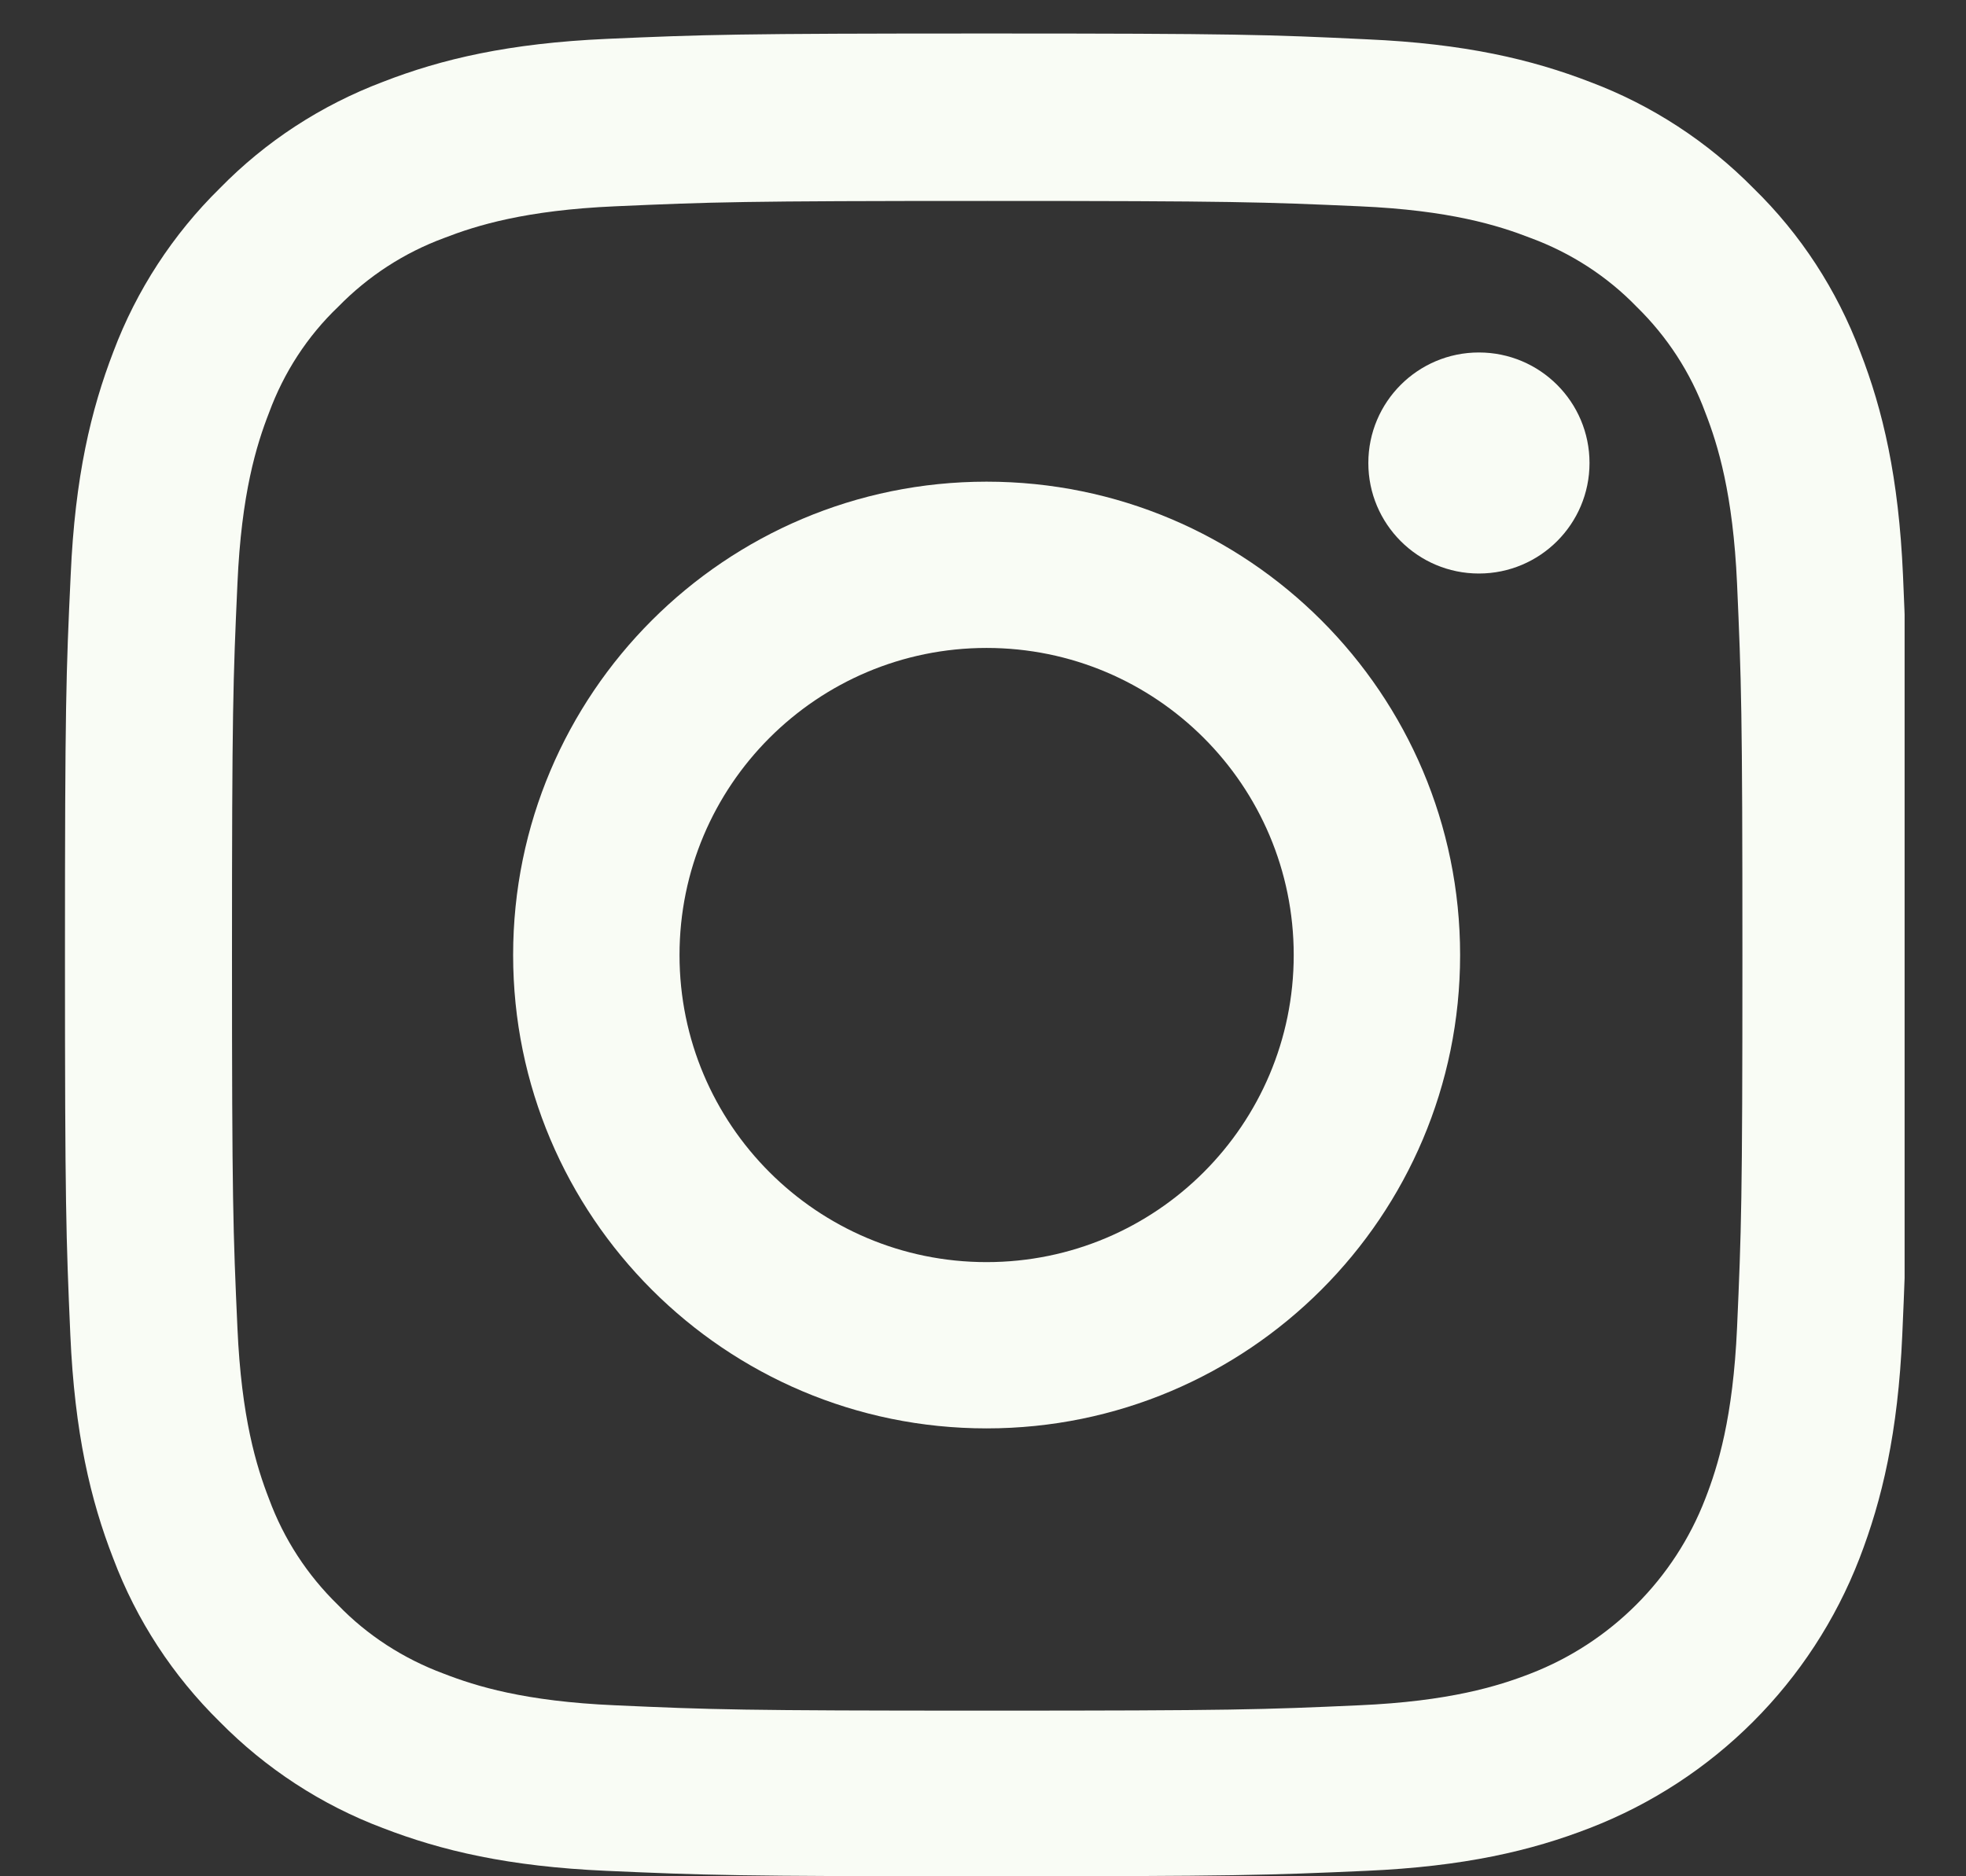 <svg width="22" height="21" viewBox="0 0 22 21" fill="none" xmlns="http://www.w3.org/2000/svg">
<rect x="0" y="0" width="22" height="21" fill="#333333" stroke="none"/>
<g clip-path="url(#clip0_1_3674)">
<path d="M21.295 6.439C21.247 5.343 21.07 4.59 20.816 3.937C20.554 3.244 20.151 2.623 19.623 2.108C19.107 1.584 18.483 1.177 17.798 0.919C17.141 0.665 16.392 0.488 15.296 0.44C14.192 0.387 13.841 0.375 11.041 0.375C8.241 0.375 7.89 0.387 6.79 0.435C5.694 0.484 4.941 0.661 4.288 0.915C3.595 1.177 2.975 1.58 2.459 2.108C1.935 2.623 1.528 3.248 1.27 3.933C1.017 4.59 0.839 5.339 0.791 6.435C0.739 7.539 0.727 7.889 0.727 10.69C0.727 13.49 0.739 13.84 0.787 14.94C0.835 16.036 1.013 16.79 1.267 17.442C1.528 18.135 1.935 18.756 2.459 19.271C2.975 19.795 3.599 20.202 4.284 20.46C4.941 20.714 5.69 20.891 6.786 20.939C7.886 20.988 8.237 21 11.037 21C13.837 21 14.188 20.988 15.288 20.939C16.384 20.891 17.137 20.714 17.79 20.46C19.176 19.924 20.272 18.828 20.808 17.442C21.061 16.786 21.239 16.036 21.287 14.94C21.335 13.84 21.348 13.49 21.348 10.69C21.348 7.889 21.343 7.539 21.295 6.439ZM19.438 14.86C19.393 15.867 19.224 16.411 19.083 16.773C18.737 17.672 18.023 18.385 17.125 18.732C16.762 18.873 16.215 19.042 15.211 19.086C14.123 19.135 13.797 19.146 11.045 19.146C8.293 19.146 7.963 19.135 6.879 19.086C5.872 19.042 5.328 18.873 4.965 18.732C4.518 18.566 4.111 18.305 3.781 17.962C3.438 17.628 3.176 17.225 3.011 16.778C2.87 16.415 2.701 15.867 2.657 14.864C2.608 13.776 2.596 13.45 2.596 10.697C2.596 7.946 2.608 7.615 2.657 6.532C2.701 5.524 2.87 4.98 3.011 4.618C3.176 4.17 3.438 3.764 3.785 3.433C4.119 3.091 4.522 2.829 4.969 2.664C5.332 2.523 5.88 2.353 6.883 2.309C7.971 2.261 8.297 2.249 11.049 2.249C13.805 2.249 14.131 2.261 15.215 2.309C16.223 2.353 16.767 2.523 17.129 2.664C17.576 2.829 17.983 3.091 18.314 3.433C18.656 3.767 18.918 4.17 19.083 4.618C19.224 4.98 19.393 5.528 19.438 6.532C19.486 7.619 19.498 7.946 19.498 10.697C19.498 13.45 19.486 13.772 19.438 14.86Z" fill="#F9FCF5"/>
<path d="M11.04 5.391C8.115 5.391 5.742 7.764 5.742 10.689C5.742 13.614 8.115 15.987 11.04 15.987C13.966 15.987 16.339 13.614 16.339 10.689C16.339 7.764 13.966 5.391 11.04 5.391ZM11.04 14.126C9.143 14.126 7.604 12.587 7.604 10.689C7.604 8.791 9.143 7.252 11.04 7.252C12.938 7.252 14.477 8.791 14.477 10.689C14.477 12.587 12.938 14.126 11.04 14.126Z" fill="#F9FCF5"/>
<path d="M17.787 5.182C17.787 5.865 17.233 6.419 16.549 6.419C15.866 6.419 15.312 5.865 15.312 5.182C15.312 4.499 15.866 3.945 16.549 3.945C17.233 3.945 17.787 4.499 17.787 5.182Z" fill="#F9FCF5"/>
</g>
<defs>
<clipPath id="clip0_1_3674">
<rect width="20.625" height="20.625" fill="white" transform="translate(0.688 0.375)"/>
</clipPath>
</defs>
</svg>
